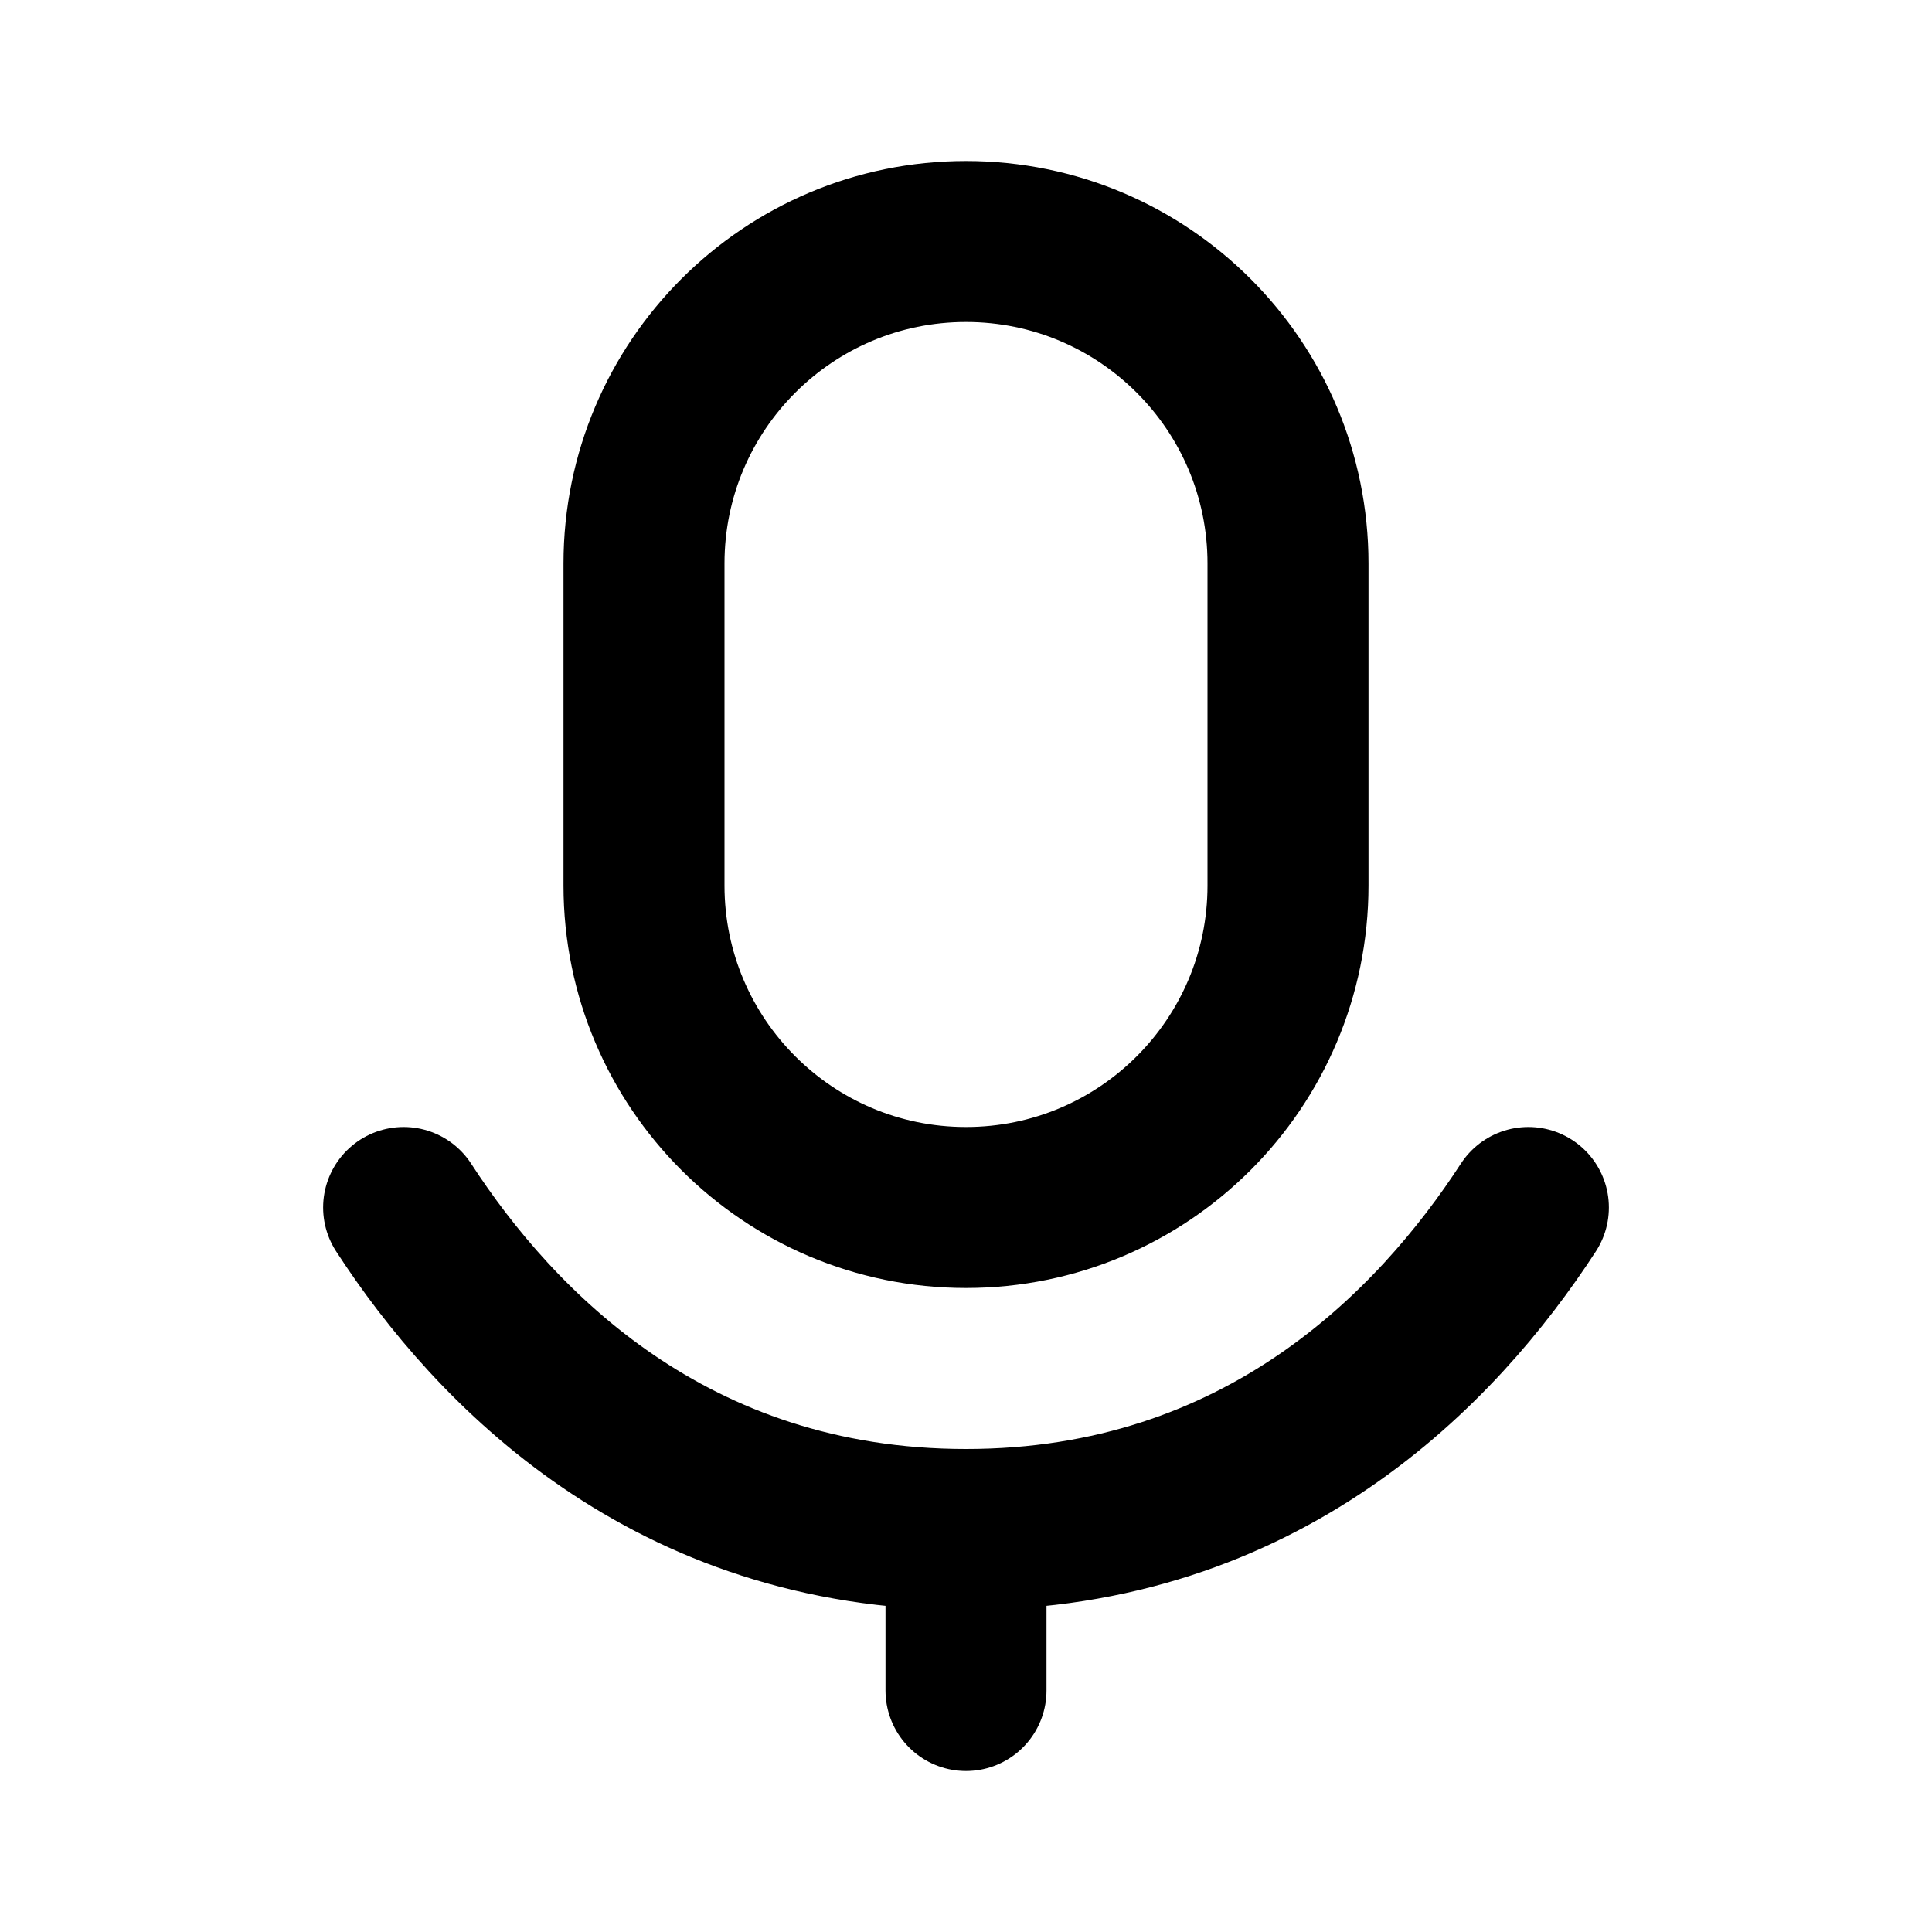 <svg width="24" height="24" viewBox="0 0 24 24" fill="none" xmlns="http://www.w3.org/2000/svg">
<path d="M12 19V21M12 19C8.322 19 6.147 16.745 5.014 15M12 19C15.678 19 17.853 16.745 18.986 15M16 7V11C16 13.209 14.209 15 12 15C9.791 15 8 13.209 8 11V7C8 4.791 9.791 3 12 3C14.209 3 16 4.791 16 7Z" stroke="black" stroke-width="2" stroke-linecap="round" stroke-linejoin="round"/>
</svg>
